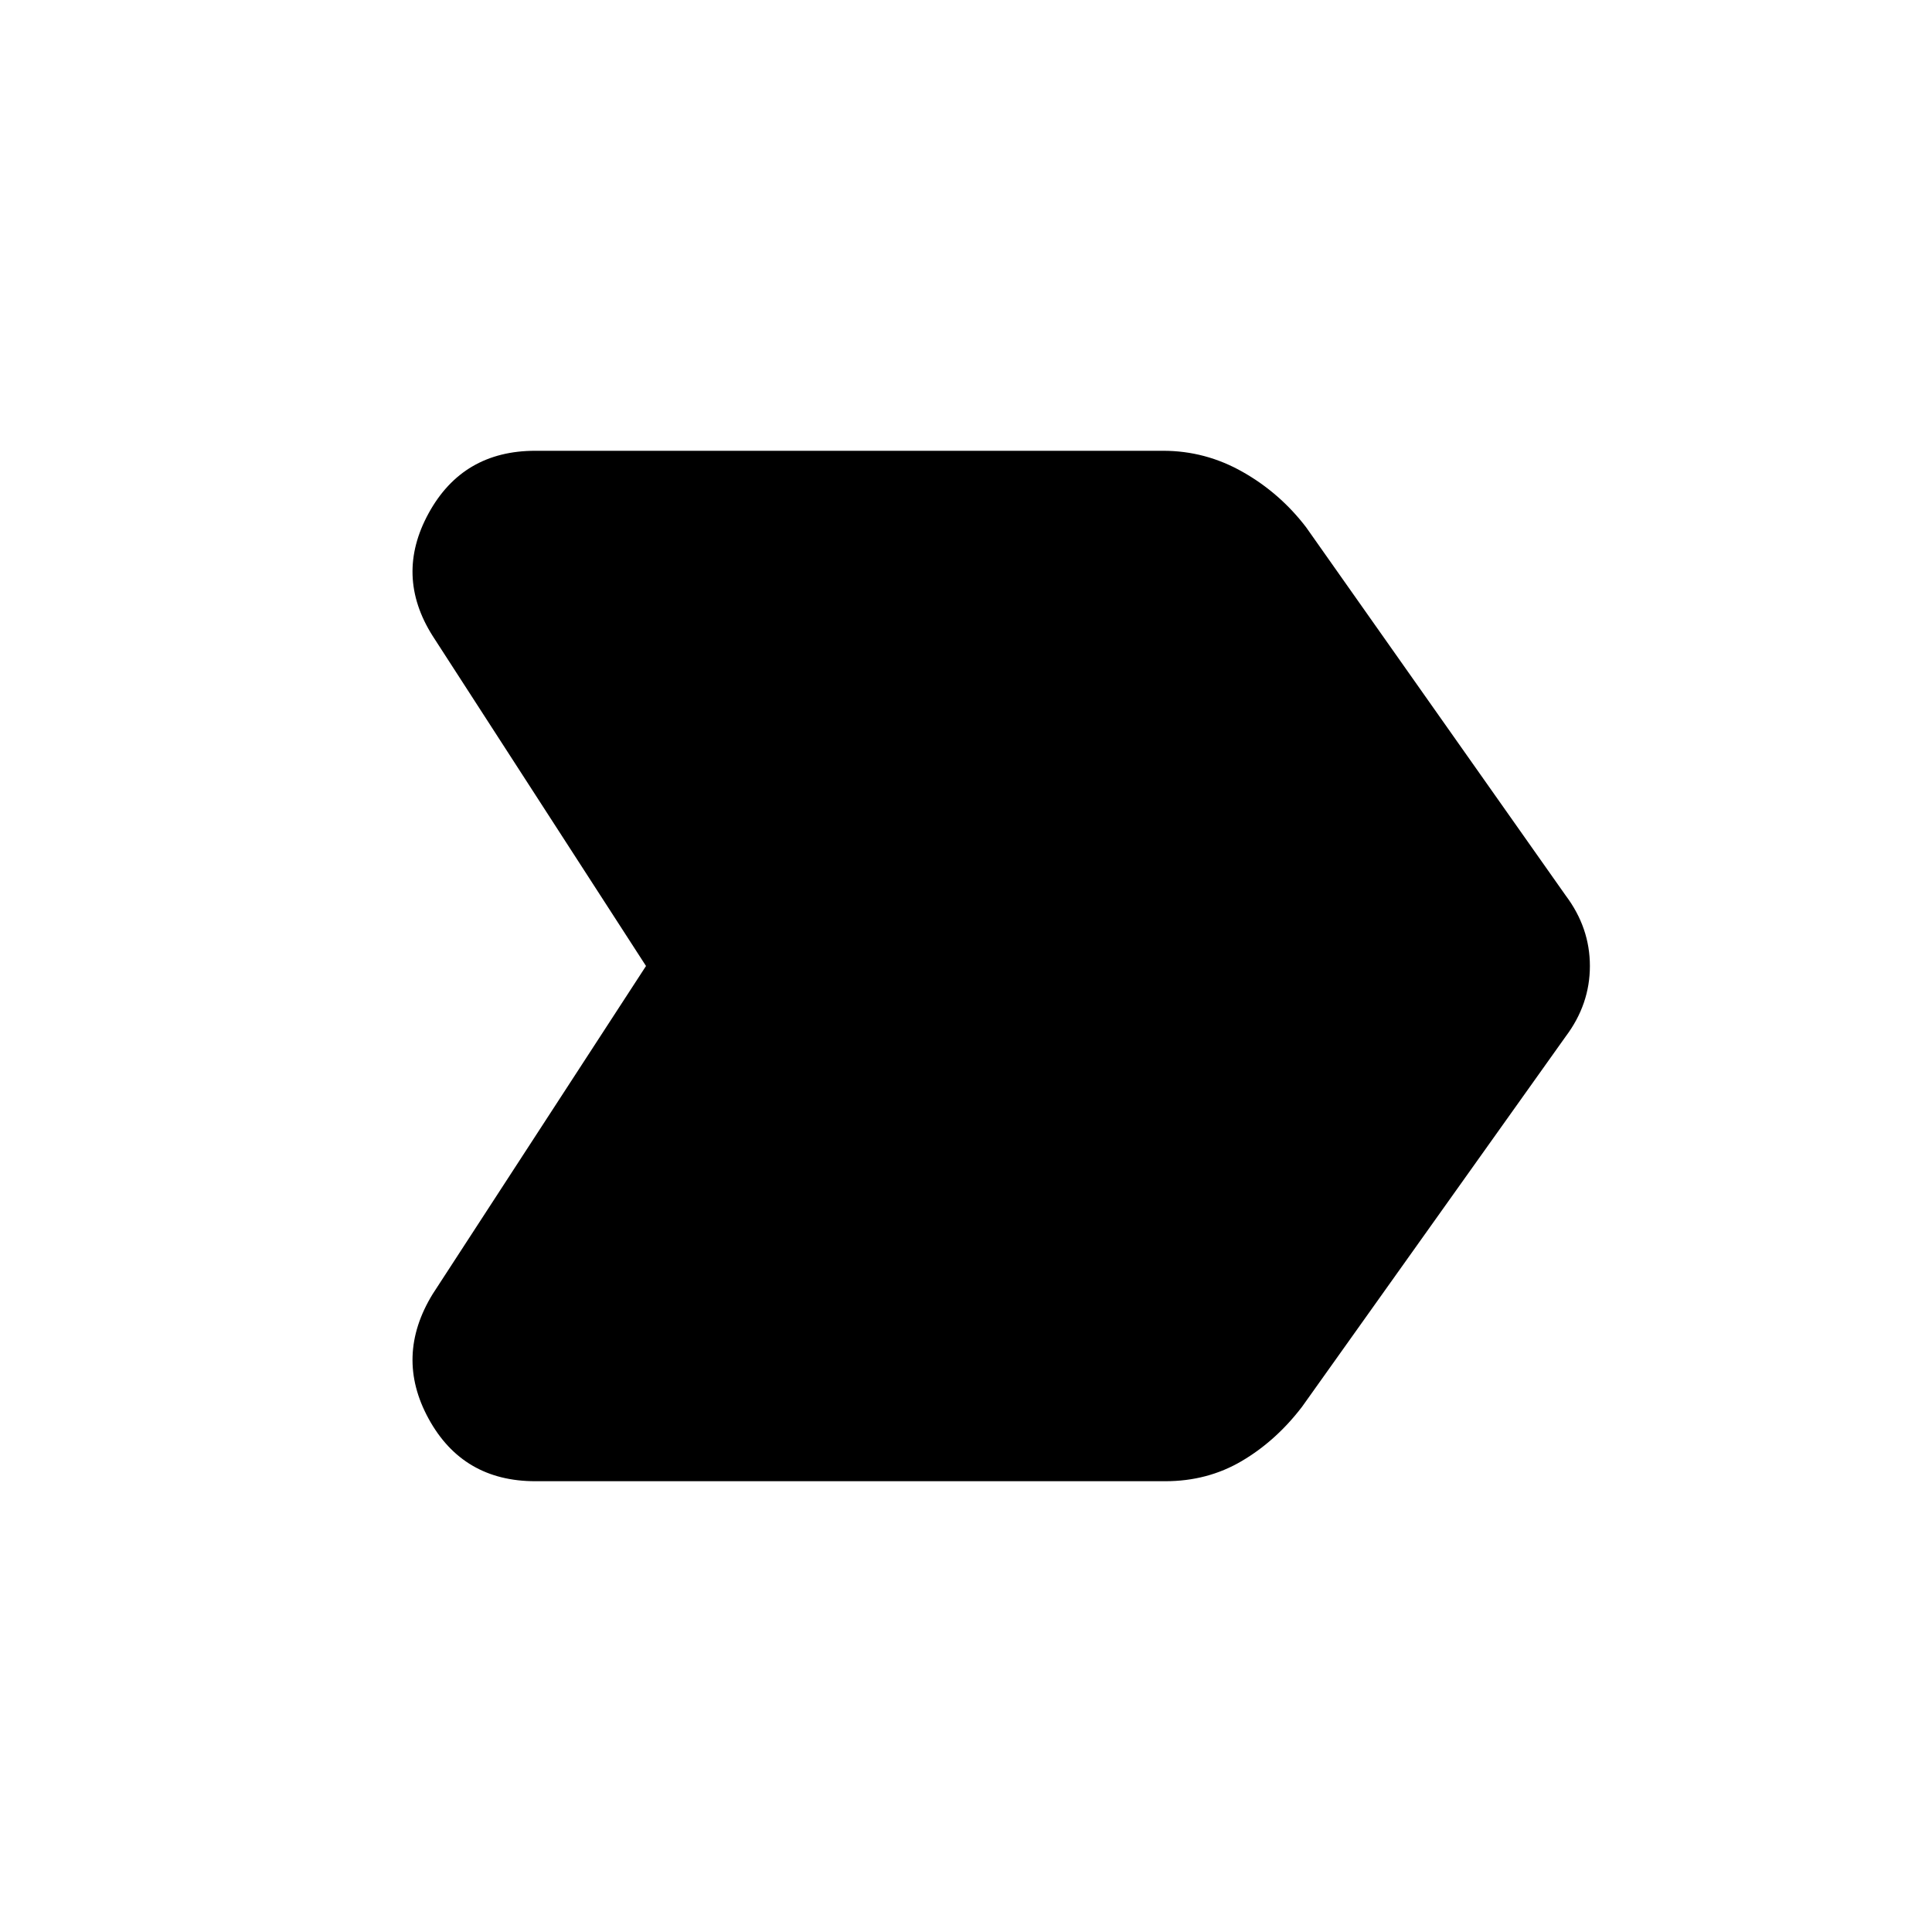 <svg xmlns="http://www.w3.org/2000/svg" height="40" width="40"><path d="M8.958 26.792 13.375 20l-4.417-6.833q-.791-1.25-.083-2.542.708-1.292 2.208-1.292h13q.875 0 1.646.438.771.437 1.313 1.146l5.375 7.625q.5.666.5 1.458 0 .792-.5 1.458l-5.459 7.667q-.541.708-1.25 1.125-.708.417-1.583.417H11.083q-1.5 0-2.208-1.292-.708-1.292.083-2.583Z"/></svg>